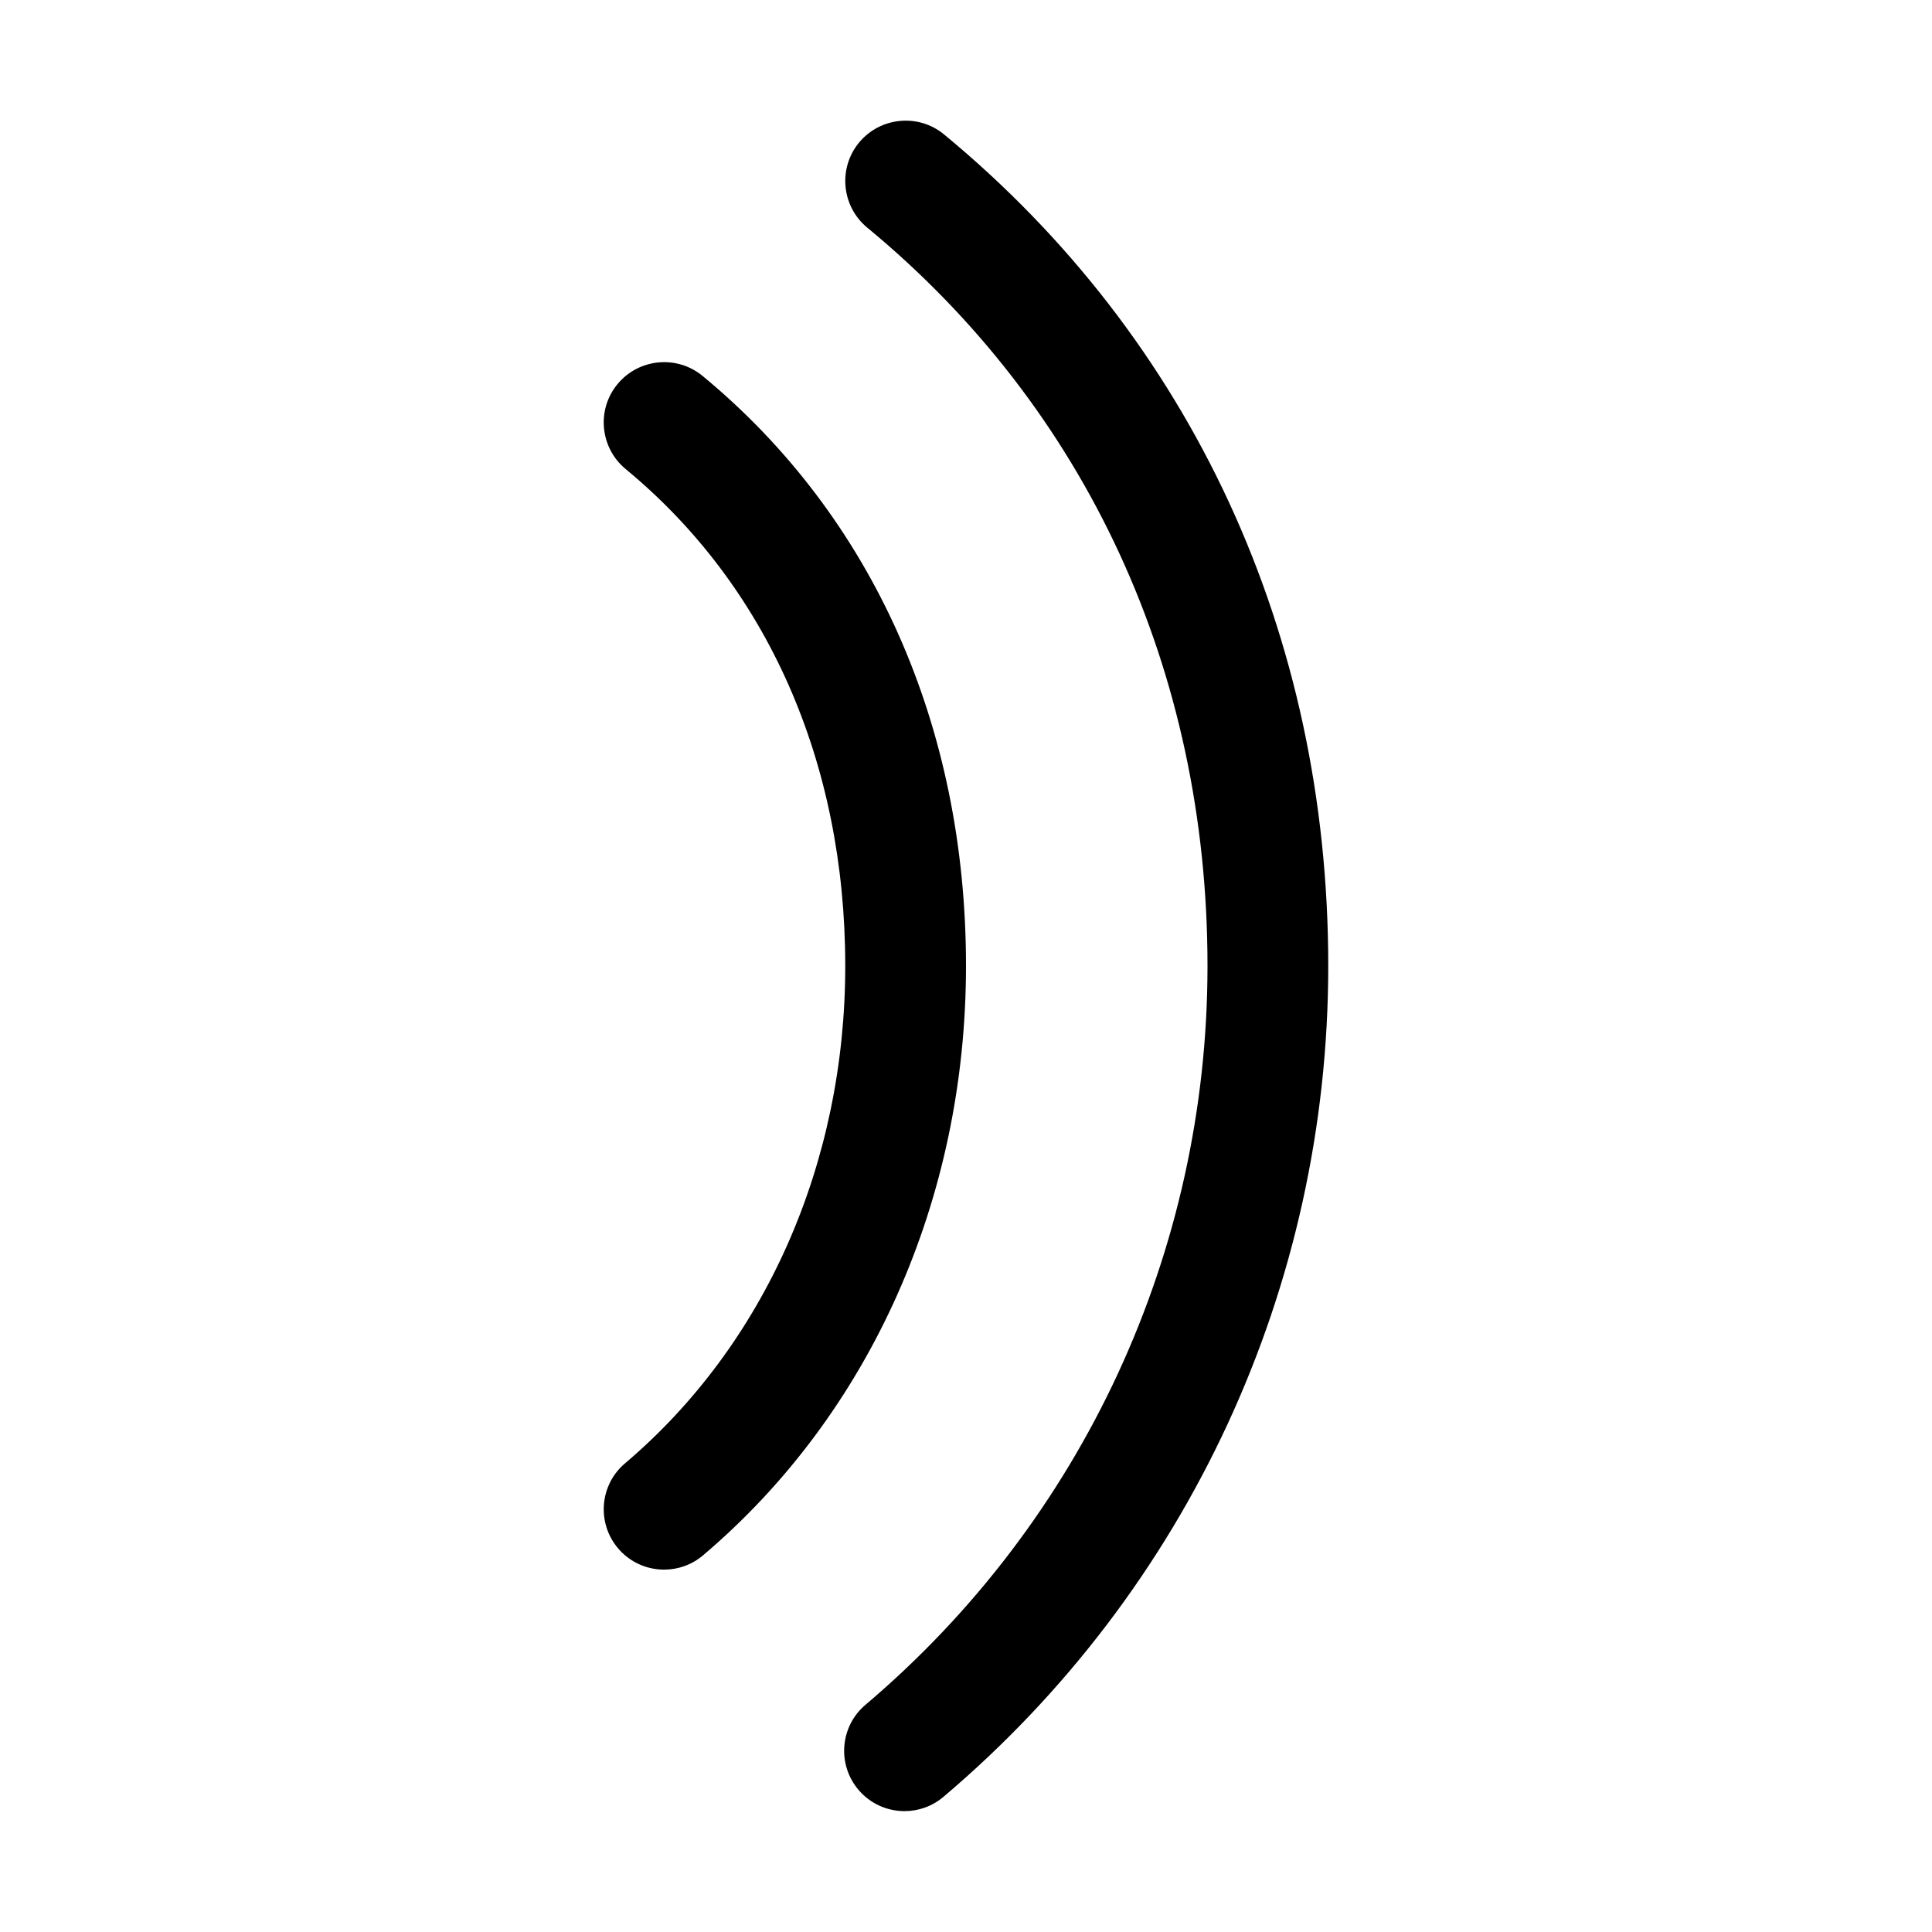 <svg width="16" height="16" viewBox="0 0 16 16" xmlns="http://www.w3.org/2000/svg"><title>meetings/active-speaker_16</title><path d="M7.491 14.999c-.142 0-.283-.06-.382-.177-.178-.211-.152-.526.059-.704 1.8-1.525 2.832-3.755 2.832-6.119 0-2.443-1.001-4.615-2.818-6.114-.213-.176-.243-.491-.068-.704.176-.213.492-.243.704-.068 2.052 1.694 3.182 4.139 3.182 6.886 0 2.658-1.161 5.167-3.186 6.881-.094.08-.209.119-.323.119zm-1.991-2c-.142 0-.283-.06-.382-.177-.178-.211-.152-.526.059-.704 1.158-.982 1.823-2.483 1.823-4.119 0-1.686-.646-3.147-1.818-4.114-.213-.176-.244-.491-.068-.704.176-.213.491-.243.704-.068 1.407 1.161 2.182 2.896 2.182 4.886 0 1.93-.794 3.709-2.177 4.881-.094.08-.209.119-.323.119z" fill="#000" fill-rule="evenodd"/></svg>